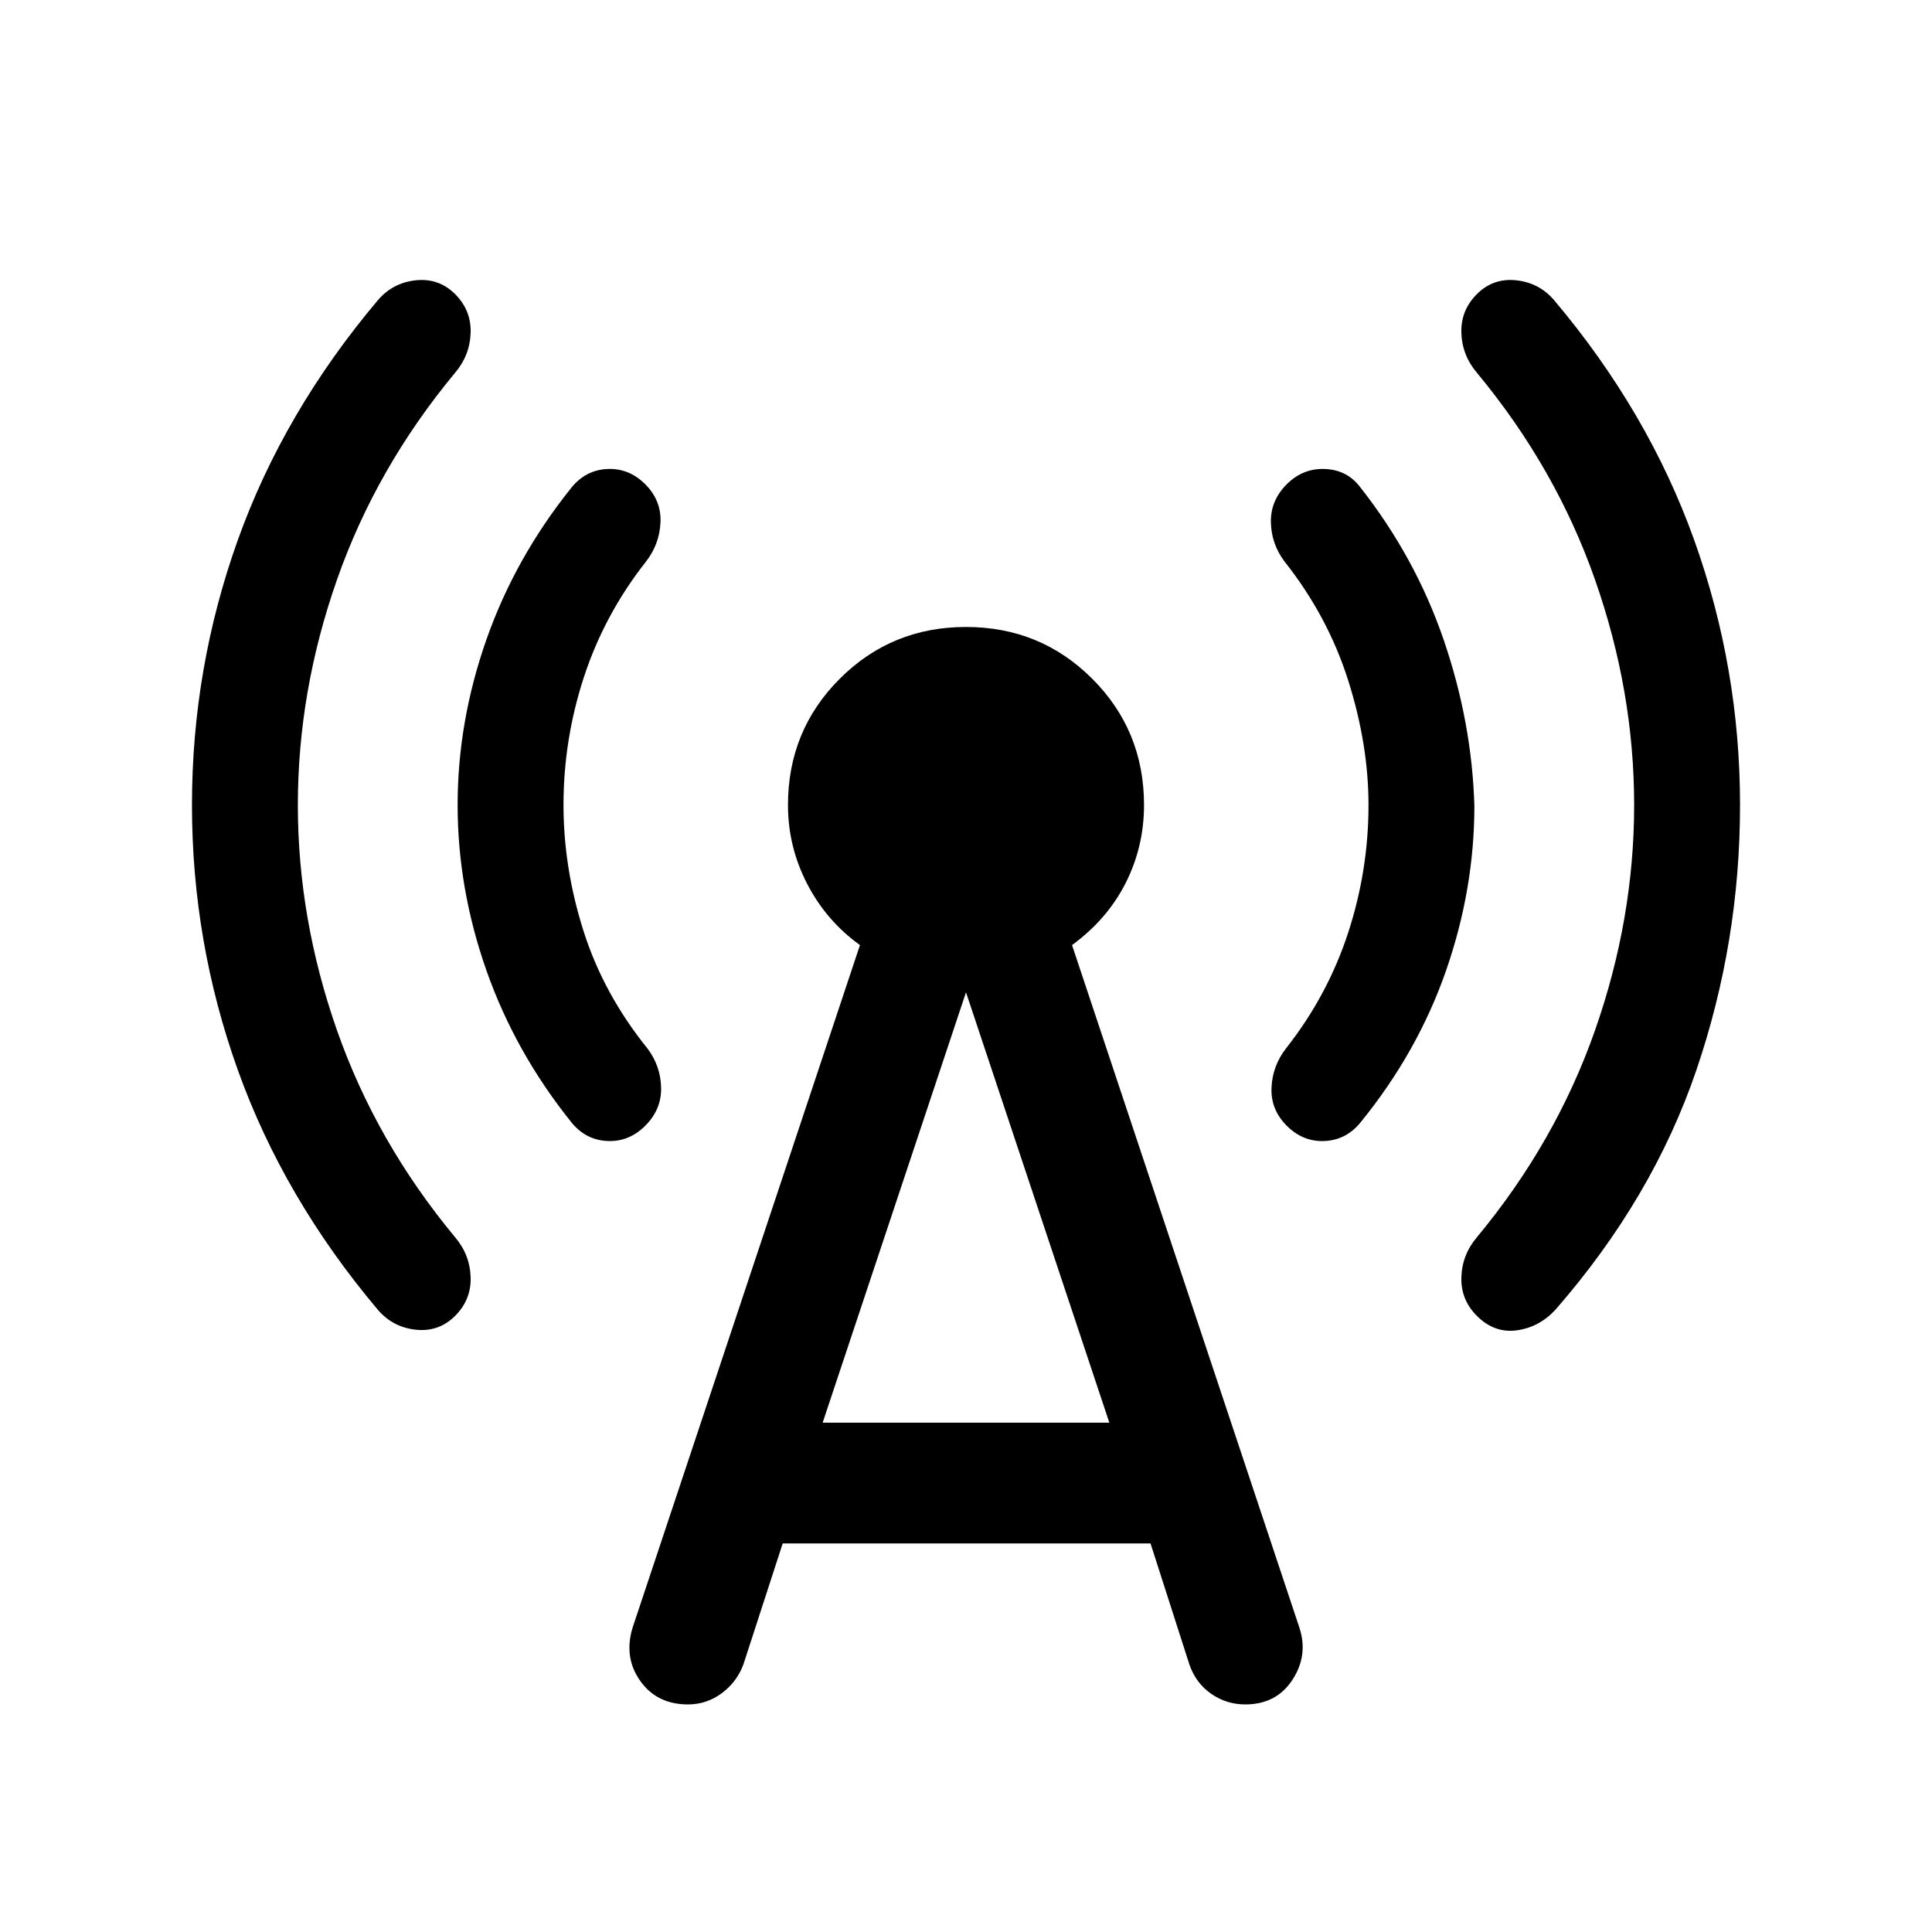 <svg xmlns="http://www.w3.org/2000/svg" height="24" viewBox="0 -960 960 960" width="24"><path d="M148-560q0 56.54 19.46 112T226-345.38q7.46 8.69 7.85 19.92.38 11.23-7.7 19.31-8.07 8.07-19.5 6.88-11.42-1.19-18.88-9.88-46.77-55.47-69.58-119.12-22.8-63.65-22.8-131.73 0-68.08 22.8-131.73 22.81-63.65 69.58-119.12 7.46-8.69 18.88-9.88 11.43-1.19 19.5 6.88 8.08 8.08 7.7 19.31-.39 11.23-7.85 19.92-39.08 47.16-58.54 102.62Q148-616.54 148-560Zm132 0q0 31.31 9.96 62.65 9.96 31.35 31.89 58.5 6.46 8.7 6.65 19.43.19 10.73-7.88 18.8-8.08 8.08-18.81 7.58-10.73-.5-17.81-9.19-28-34.85-42.31-75.58-14.3-40.73-14.3-82.19t14.3-82.19Q256-682.92 284-717.77q7.08-8.69 17.81-9.19 10.73-.5 18.81 7.58 8.07 8.07 7.57 19-.5 10.92-7.34 19.61-20.54 26.15-30.7 57.19Q280-592.54 280-560Zm108.92 366.92-19.54 60.15q-3.23 8.7-10.73 14.27-7.5 5.58-16.8 5.58-15.39 0-23.69-11.65-8.31-11.66-3.85-26.43l113-339.23q-16.77-12.07-26.27-30.49-9.5-18.43-9.5-39.12 0-37 25.73-62.73Q443-648.46 480-648.46t62.73 25.73Q568.46-597 568.46-560q0 20.69-9.11 38.73-9.12 18.04-26.66 30.88l113 339.23q4.46 13.77-3.54 25.93-8 12.15-23.38 12.15-9.31 0-16.92-5.27-7.62-5.27-10.85-14.58l-19.31-60.15H388.92Zm19.85-60h142.46L480-466.93l-71.23 213.85ZM680-560q0-30.15-10.15-62.08-10.16-31.92-31.7-59.07-6.46-8.7-6.65-19.43-.19-10.73 7.88-18.8 8.08-8.08 19.12-7.58 11.04.5 17.5 9.19 27.38 34.85 41.38 75.77 14 40.92 15.23 82.38 0 41.47-14.11 82-14.12 40.54-42.5 75.39-7.08 8.69-17.81 9.19-10.73.5-18.81-7.58-8.07-8.07-7.57-19 .5-10.92 7.34-19.61 20.54-26.15 30.7-57.19Q680-527.46 680-560Zm132 0q0-56.54-19.46-112T734-774.62q-7.46-8.69-7.85-19.92-.38-11.23 7.7-19.31 8.07-8.07 19.5-6.88 11.42 1.19 18.88 9.88 46.77 55.47 69.58 119.12 22.8 63.65 22.8 131.73 0 68.08-21.69 131.73-21.69 63.65-70.08 119.12-8.07 8.69-19.19 10.19-11.11 1.5-19.8-7.19-8.08-8.08-7.7-19.31.39-11.23 7.85-19.92 39.08-47.16 58.54-102.62Q812-503.46 812-560Z"/></svg>